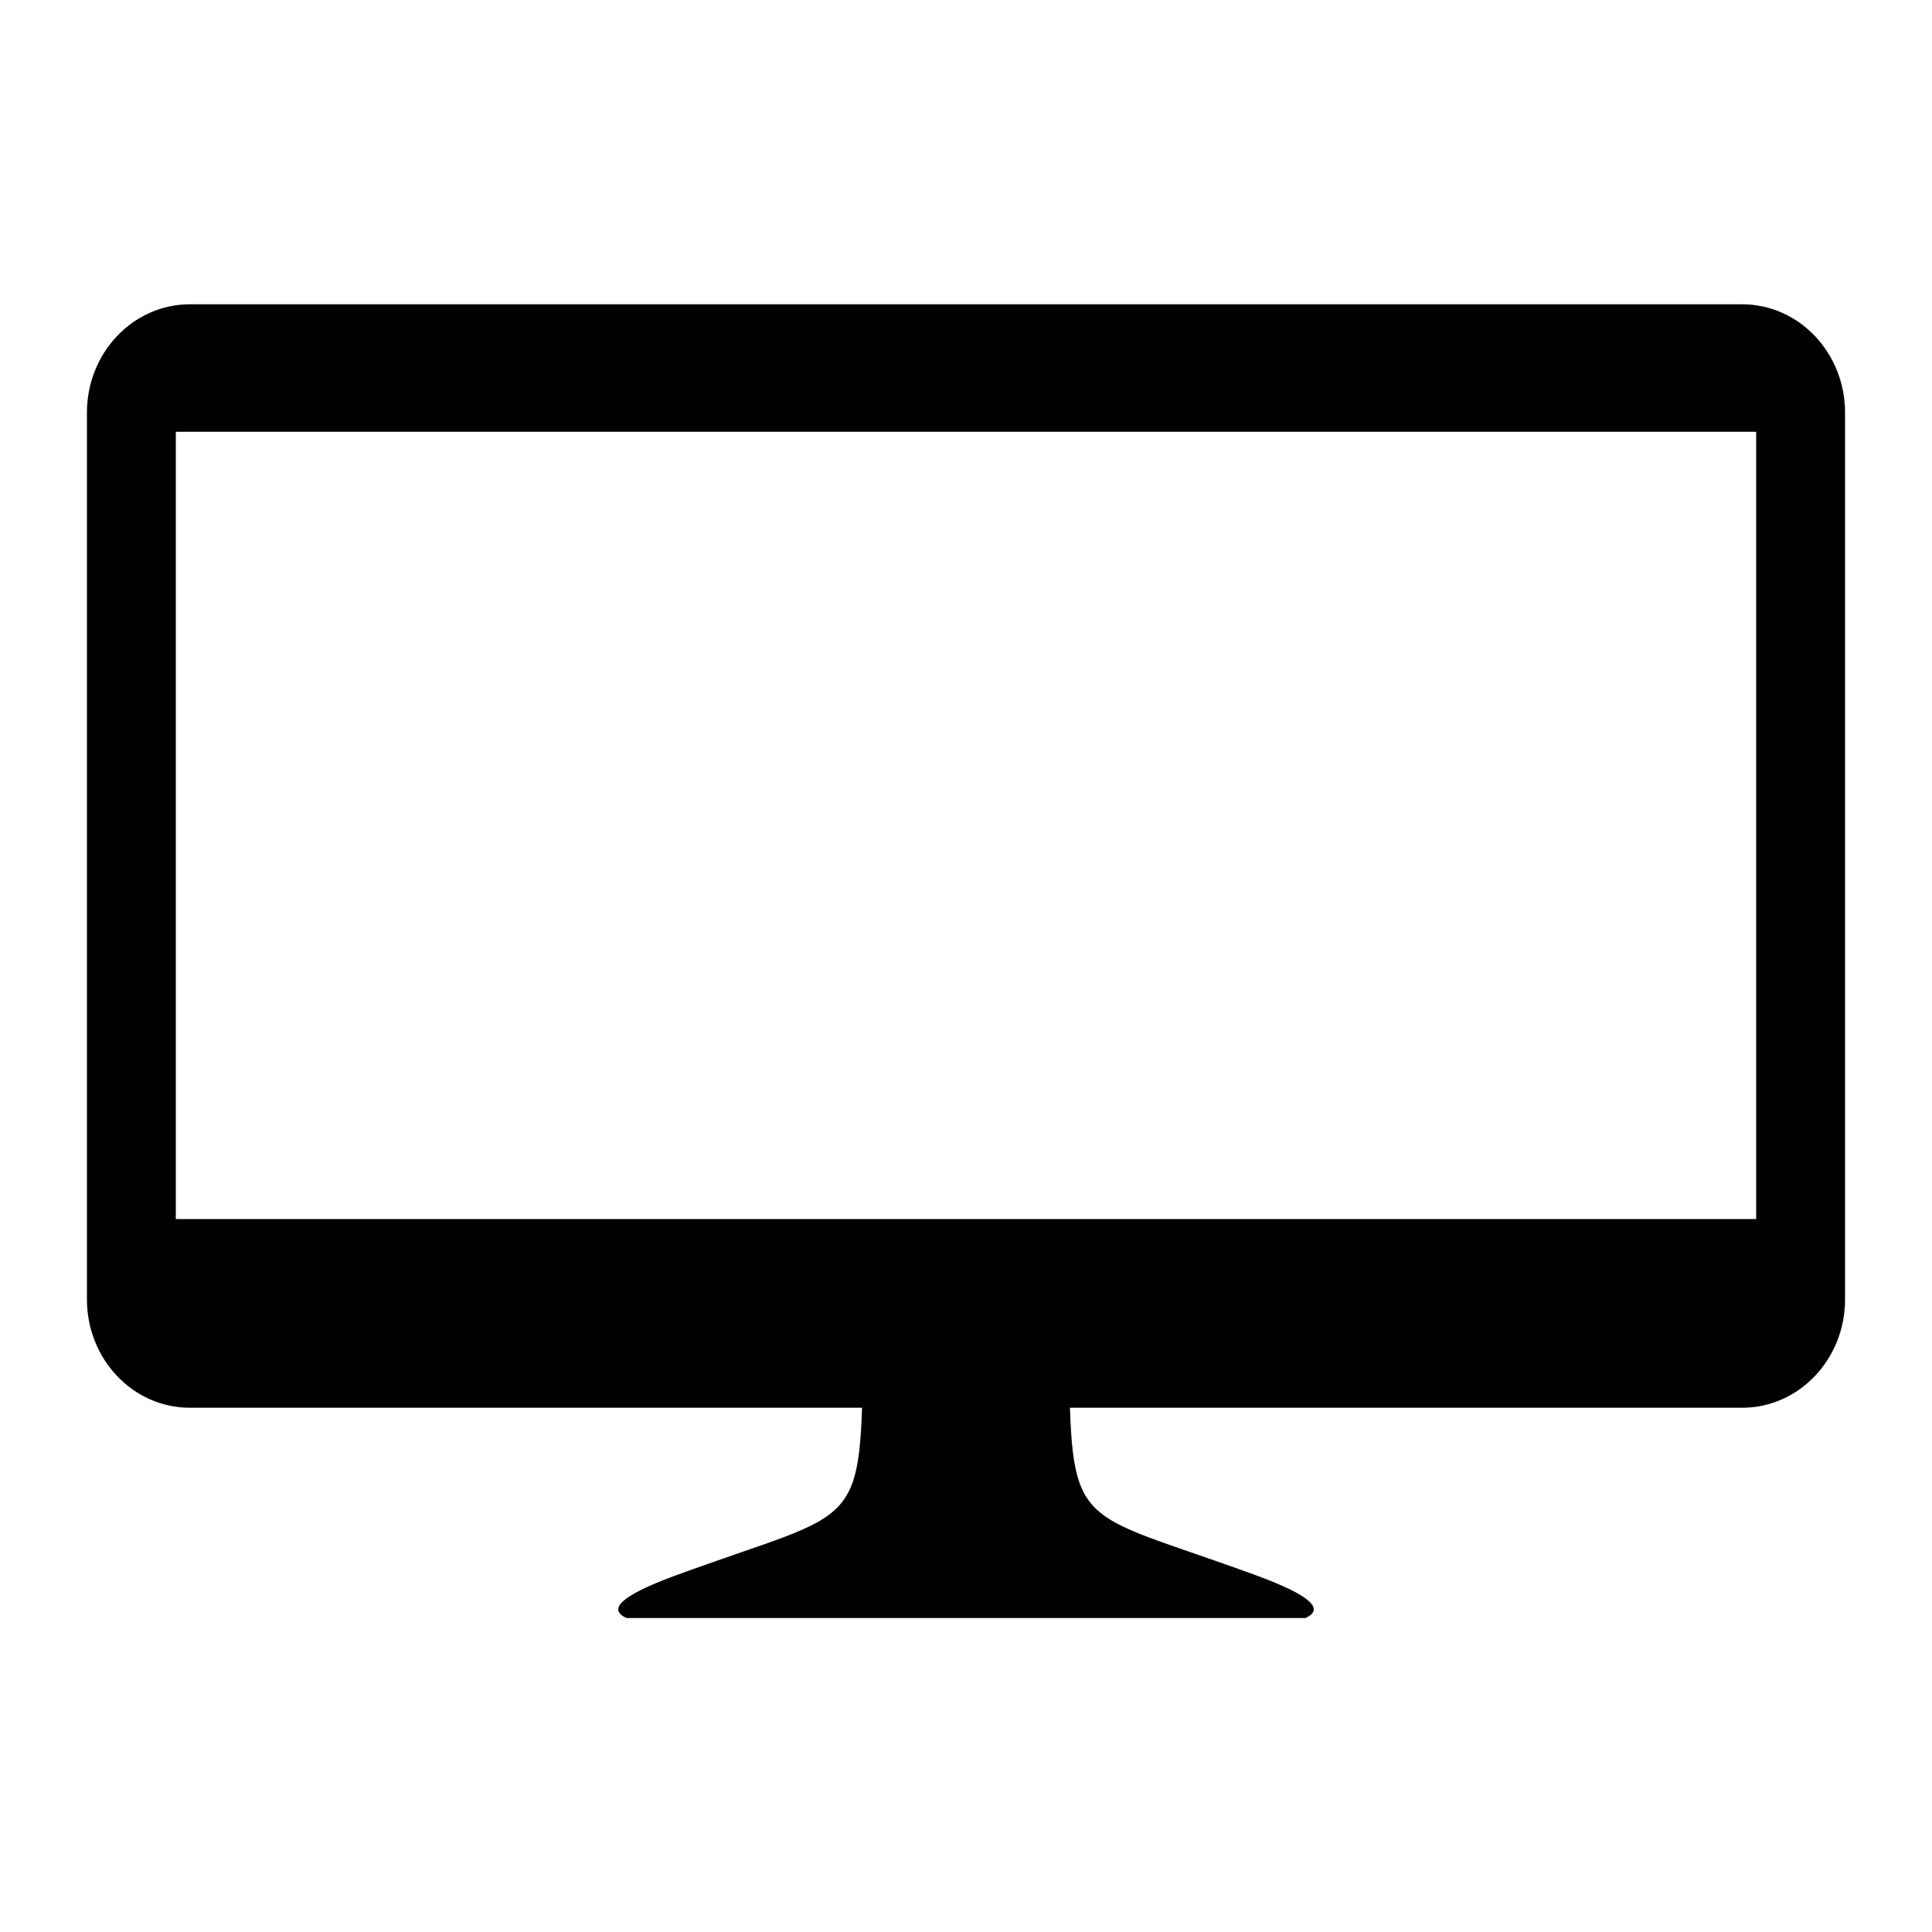 <svg xmlns="http://www.w3.org/2000/svg" xmlns:xlink="http://www.w3.org/1999/xlink" version="1.1" x="0px" y="0px" viewBox="0 0 100 100" enable-background="new 0 0 100 100" xml:space="preserve"><g><path d="M53.12,72.366"></path><path stroke="#000000" stroke-miterlimit="10" d="M90.173,16.25H9.827C7.161,16.25,5,18.538,5,21.359v45.897   c0,2.822,2.161,5.109,4.827,5.109h80.346c2.666,0,4.827-2.287,4.827-5.109V21.359C95,18.538,92.839,16.25,90.173,16.25z    M8.6,63.598V21.85h82.8v41.748H8.6z"></path></g><g><path d="M32.433,83.75h35.135c0.95-0.428,0.436-1.114-2.537-2.205c-9.716-3.565-9.554-2.064-9.716-11.824h-5.286h-0.057h-5.287   c-0.162,9.76,0,8.259-9.715,11.824C31.998,82.636,31.483,83.322,32.433,83.75z"></path></g></svg>